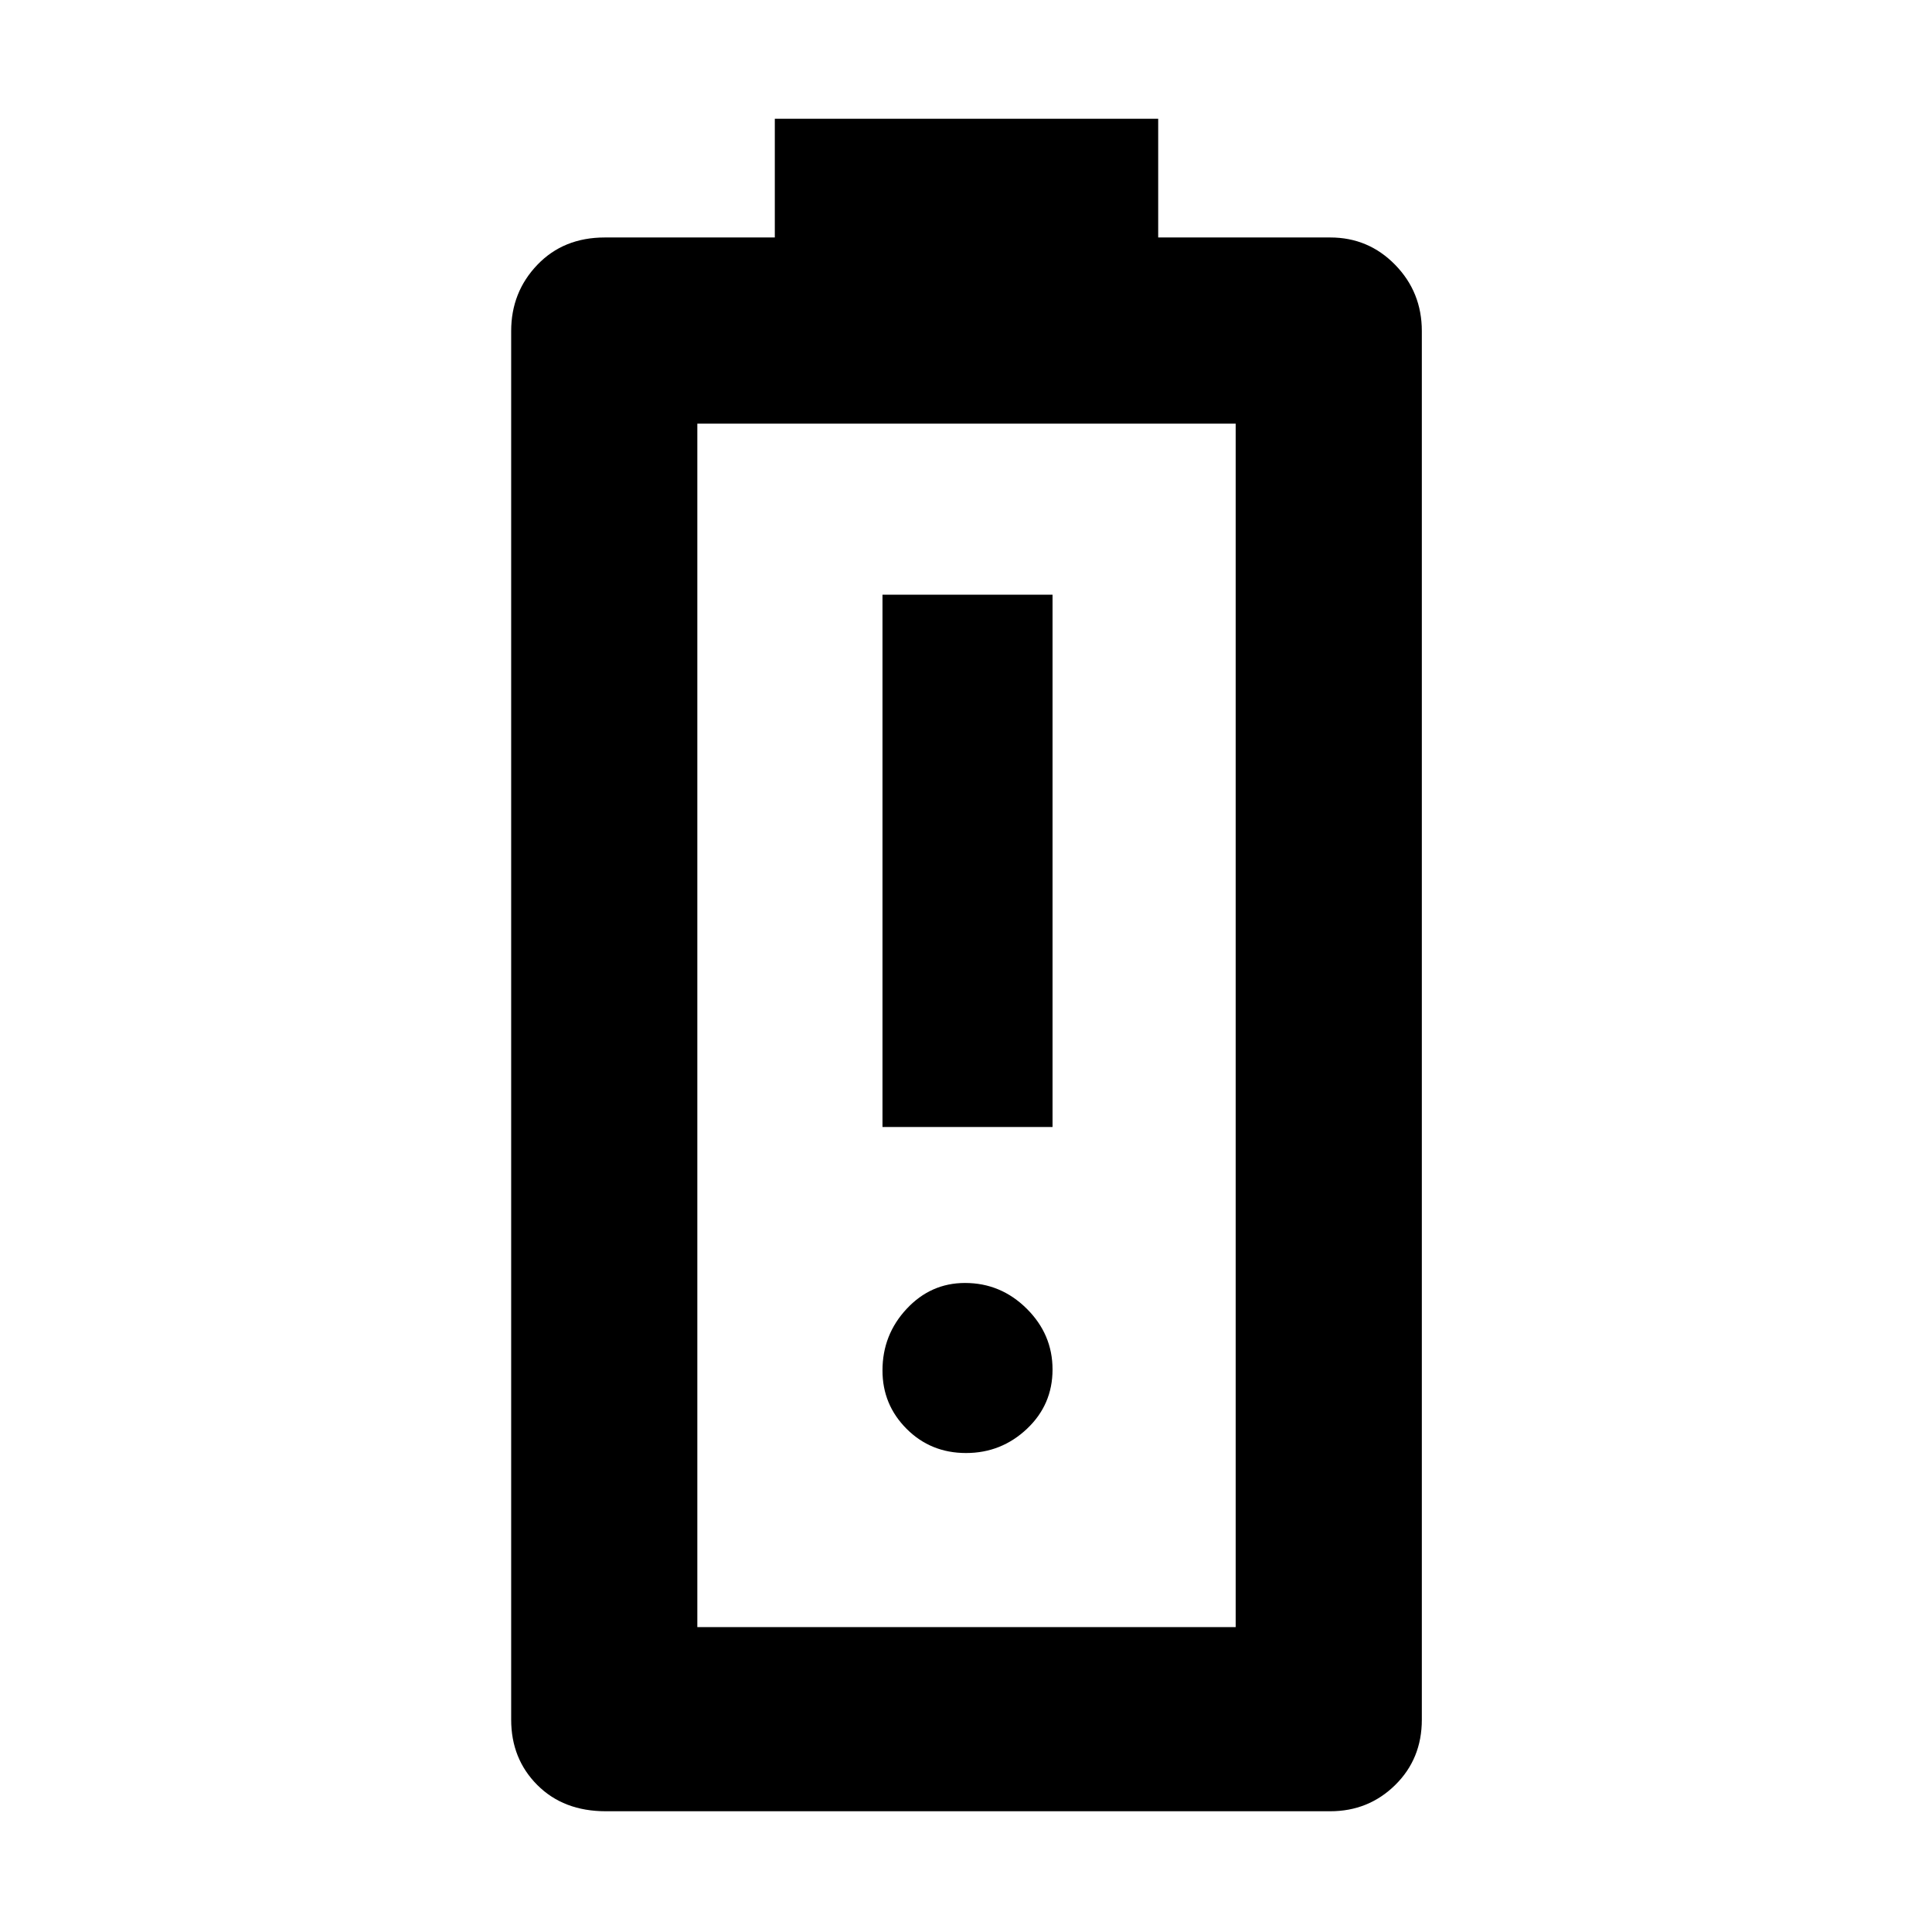 <svg xmlns="http://www.w3.org/2000/svg" height="48" viewBox="0 -960 960 960" width="48"><path d="M438.5-400H523v-264.5h-84.5V-400Zm41.51 162q17.51 0 30.25-12Q523-262 523-279.51t-12.87-30.25q-12.86-12.74-30.62-12.74-17.01 0-29.01 12.87-12 12.86-12 30.62 0 17.01 12 29.01t29.51 12ZM301-60q-20.98 0-33.99-13.01Q254-86.03 254-105.5v-690q0-19.35 13.01-32.92Q280.02-842 300.5-842H385v-59h190.5v59H661q18.97 0 32.24 13.58 13.26 13.57 13.26 32.92v690q0 19.47-13.26 32.49Q679.97-60 661-60H301Zm45.5-91.5H614v-598H346.5v598Zm0 0H614 346.5Z"/></svg>